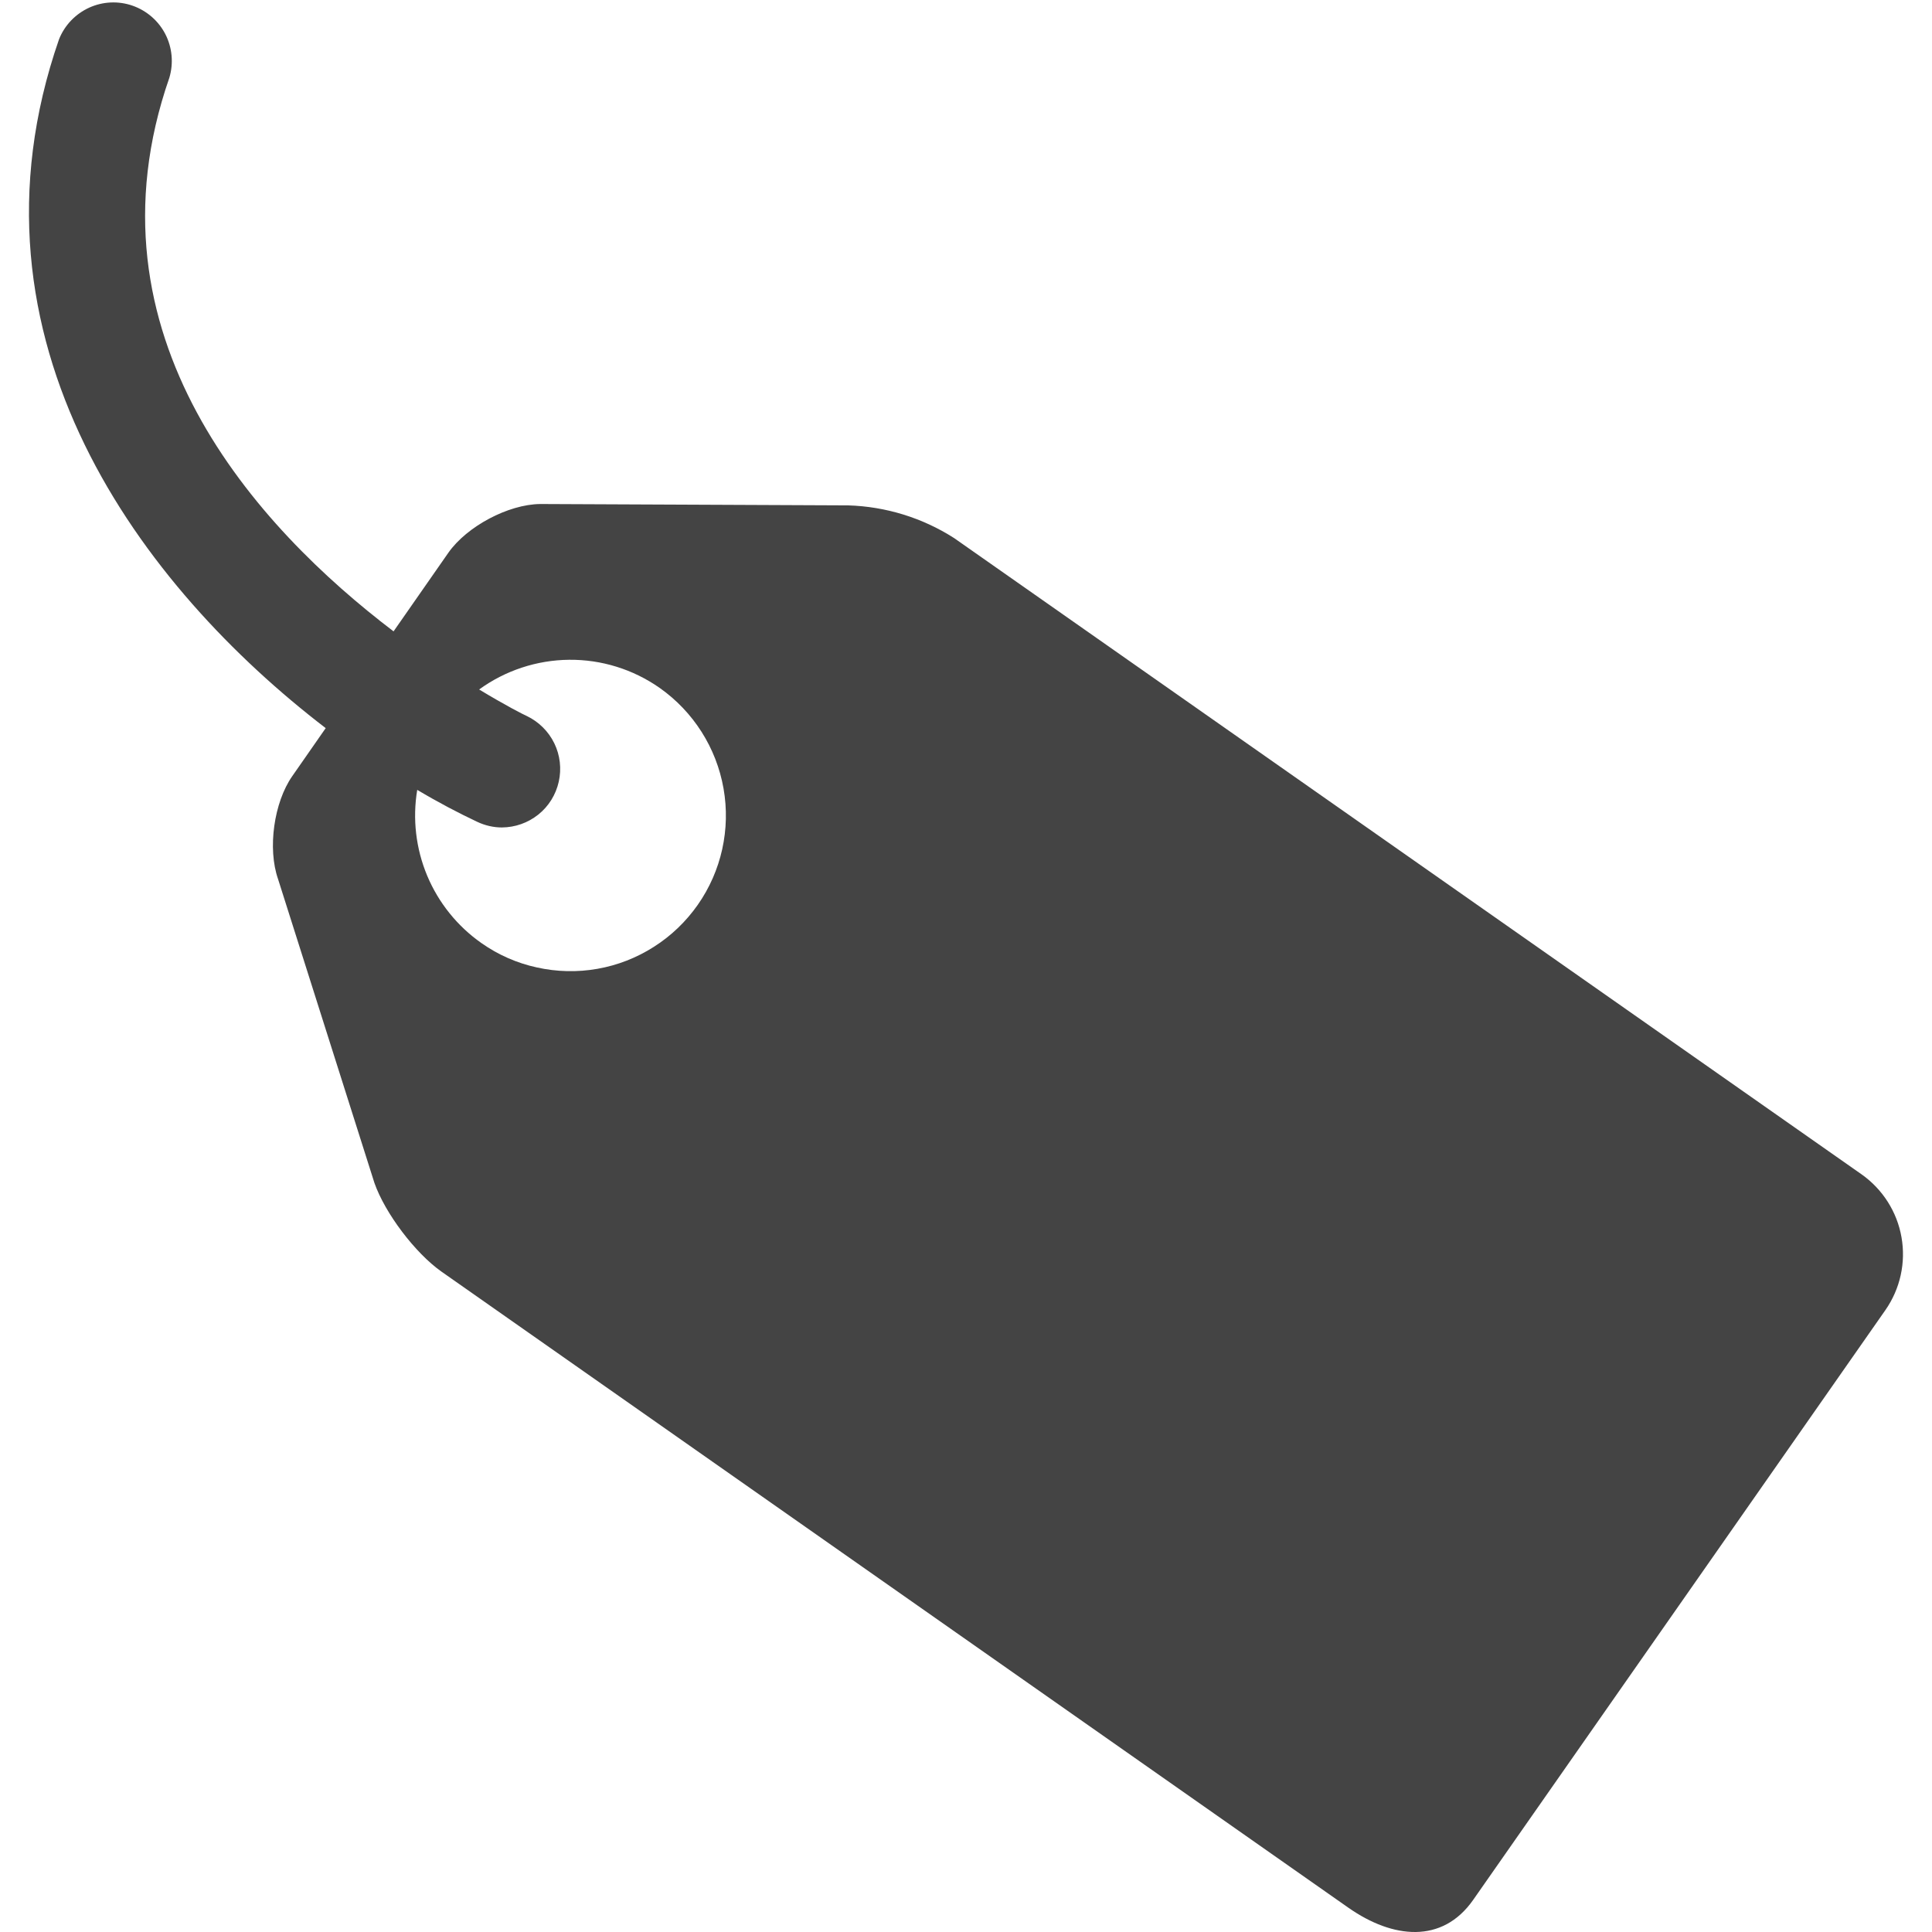 <svg width="24" height="24" viewBox="0 0 24 24" fill="none" xmlns="http://www.w3.org/2000/svg">
<g clip-path="url(#clip0_0_47)">
<path d="M0.734 0.486C0.804 0.312 0.938 0.173 1.108 0.095C1.278 0.018 1.471 0.009 1.648 0.071C1.824 0.133 1.97 0.26 2.055 0.426C2.14 0.593 2.157 0.786 2.104 0.965C0.989 4.169 3.202 6.561 4.889 7.843L5.57 6.866C5.8 6.539 6.312 6.266 6.71 6.261L10.536 6.278C11.003 6.292 11.458 6.432 11.852 6.684L23.125 14.588C23.387 14.773 23.566 15.054 23.621 15.369C23.677 15.685 23.605 16.01 23.422 16.273L18.299 23.603C17.915 24.149 17.302 24.083 16.754 23.701L5.482 15.795C5.158 15.566 4.783 15.072 4.651 14.694L3.454 10.92C3.322 10.543 3.402 9.968 3.631 9.641L4.046 9.045C1.781 7.309 -0.571 4.241 0.734 0.486ZM5.98 11.715C6.187 11.861 6.421 11.964 6.669 12.018C6.917 12.073 7.172 12.079 7.422 12.035C7.672 11.991 7.91 11.898 8.124 11.761C8.338 11.625 8.522 11.448 8.668 11.24C8.962 10.82 9.077 10.3 8.988 9.795C8.899 9.289 8.613 8.84 8.194 8.545C7.864 8.314 7.471 8.192 7.069 8.196C6.668 8.2 6.277 8.329 5.952 8.565C6.278 8.762 6.503 8.877 6.545 8.895C6.693 8.966 6.814 9.086 6.886 9.234C6.958 9.382 6.977 9.55 6.941 9.711C6.905 9.872 6.816 10.016 6.687 10.119C6.558 10.222 6.399 10.278 6.234 10.279C6.131 10.279 6.025 10.255 5.926 10.208C5.693 10.098 5.443 9.967 5.183 9.812C5.123 10.172 5.166 10.542 5.307 10.879C5.448 11.215 5.681 11.505 5.98 11.715Z" fill="#444444"/>
</g>
<defs>
<clipPath id="clip0_0_47">
<rect width="24" height="24" fill="white" transform="matrix(-1 0 0 1 24 0)"/>
</clipPath>
</defs>
</svg>
